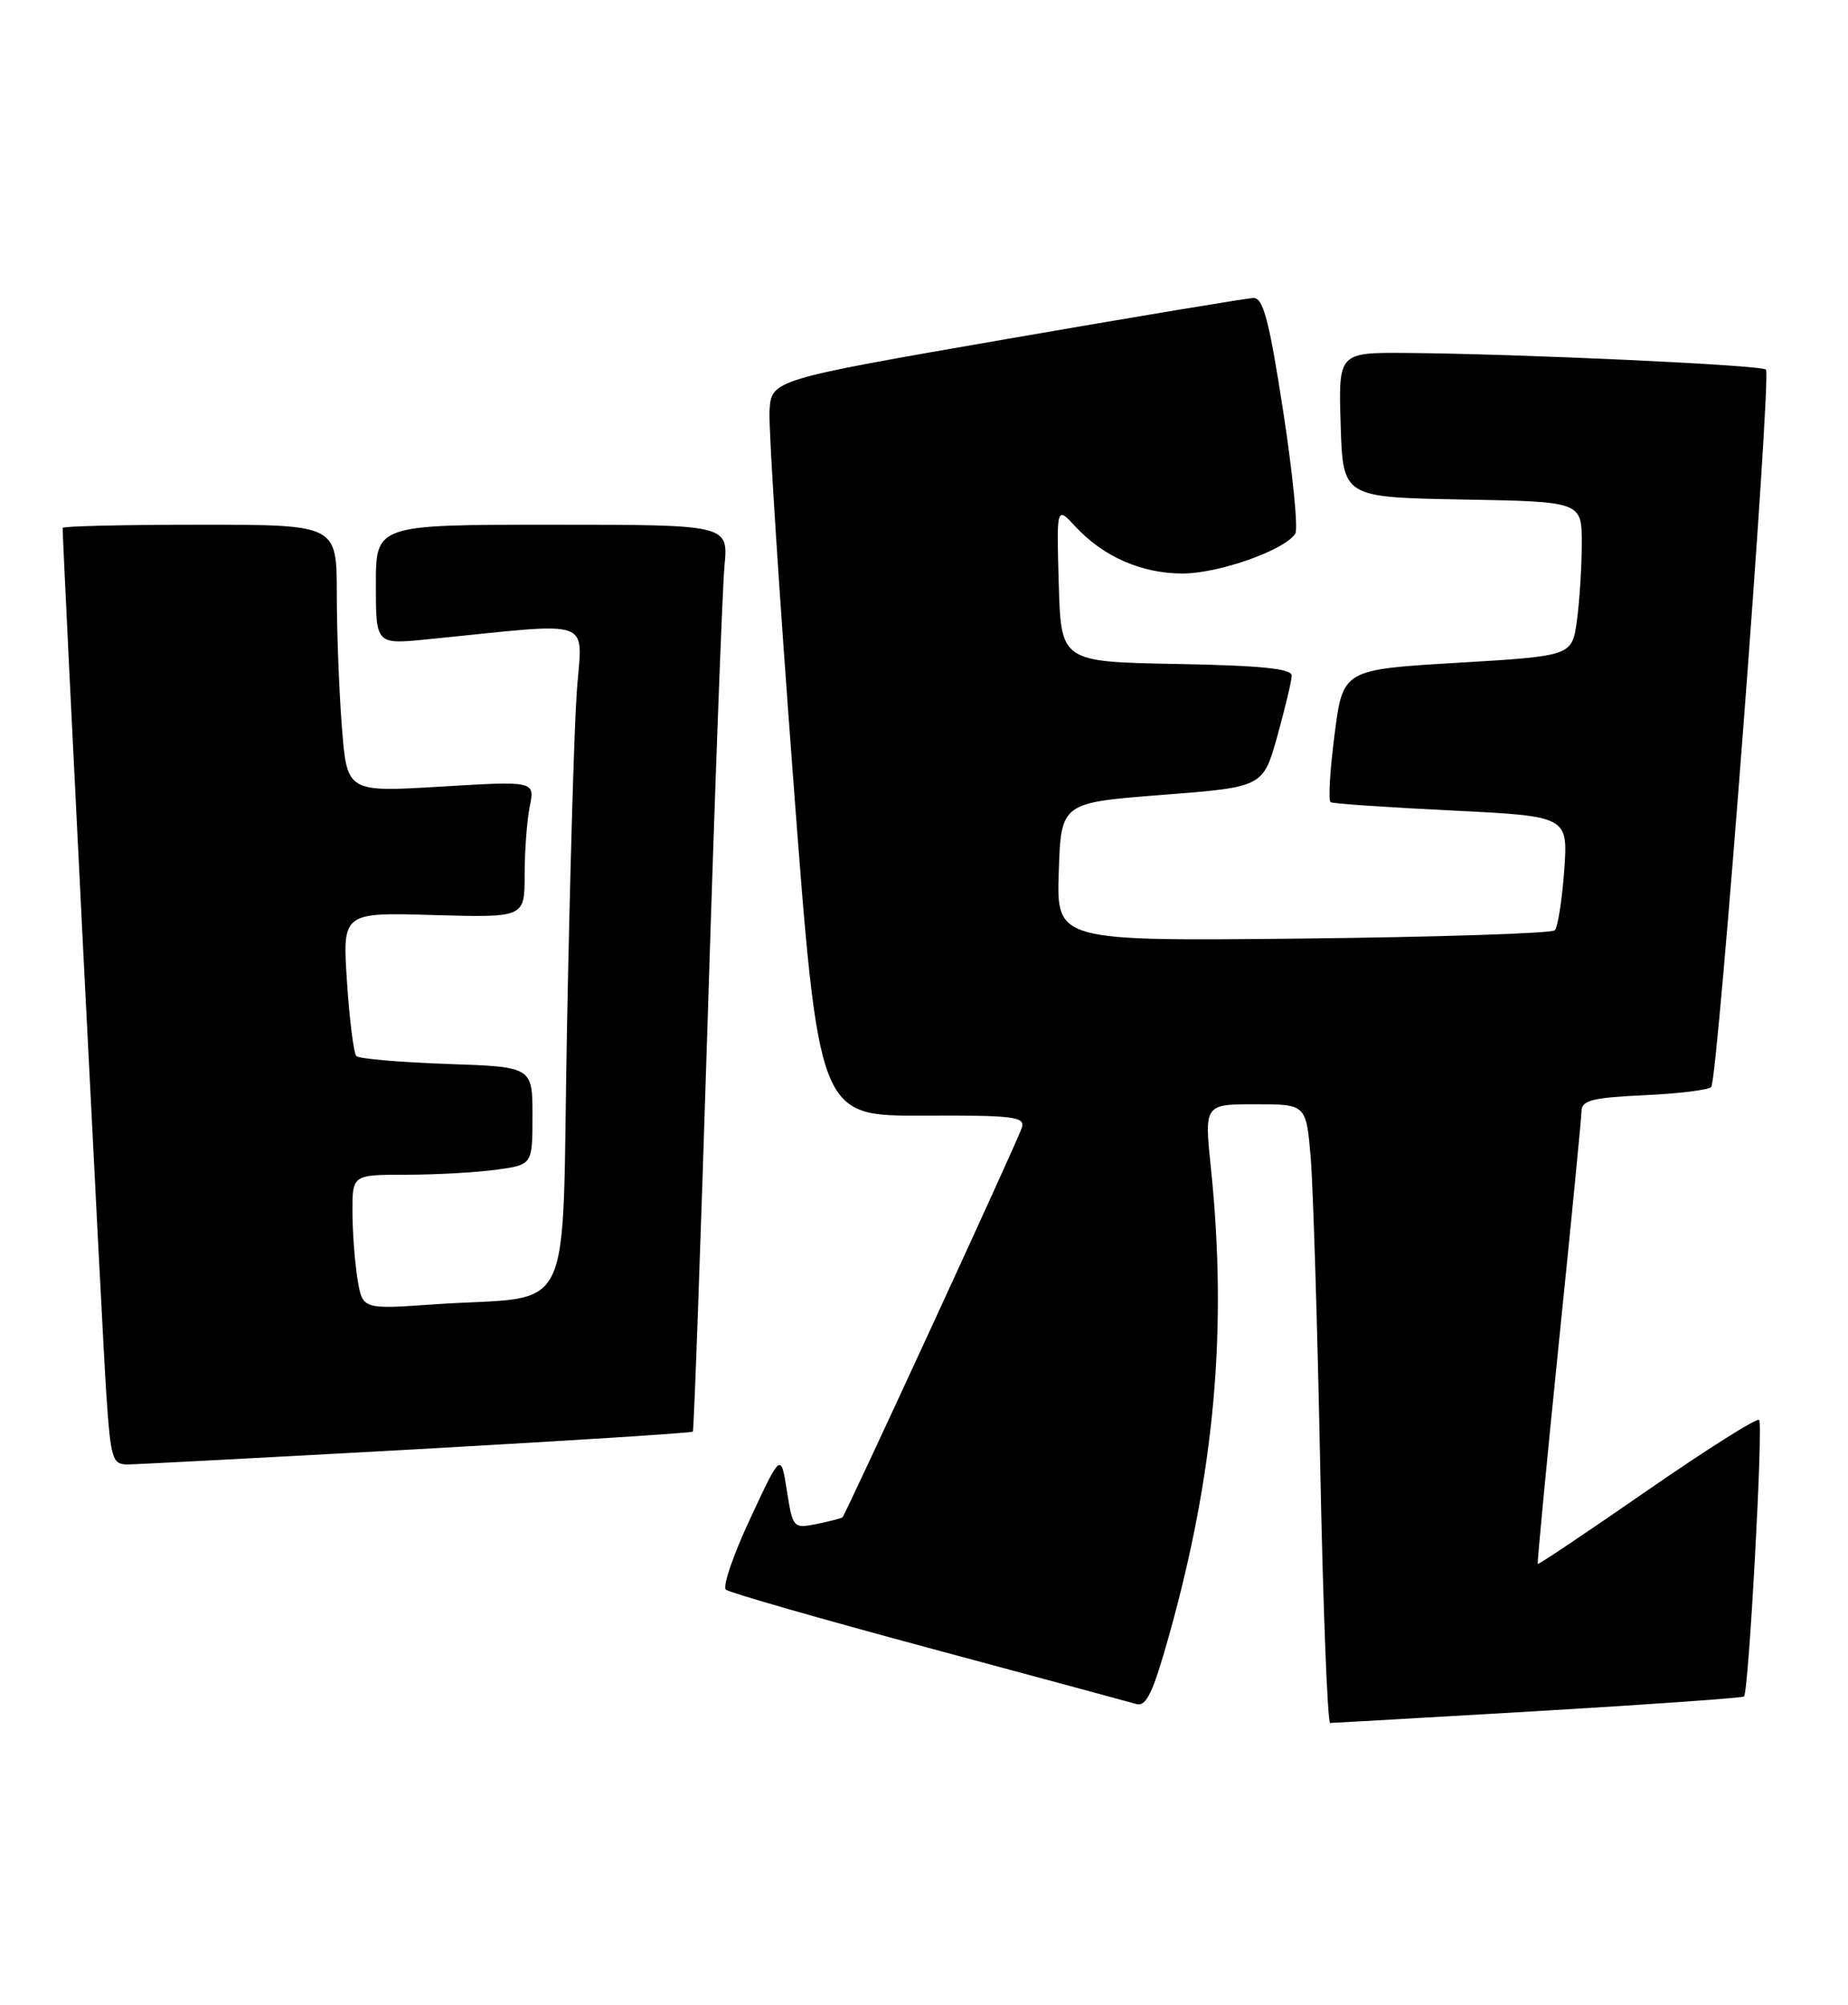<?xml version="1.0" encoding="UTF-8" standalone="no"?>
<!DOCTYPE svg PUBLIC "-//W3C//DTD SVG 1.1//EN" "http://www.w3.org/Graphics/SVG/1.1/DTD/svg11.dtd" >
<svg xmlns="http://www.w3.org/2000/svg" xmlns:xlink="http://www.w3.org/1999/xlink" version="1.1" viewBox="0 0 236 256">
 <g >
 <path fill="currentColor"
d=" M 196.44 218.48 C 210.71 217.64 222.53 216.80 222.72 216.62 C 223.32 216.02 225.19 181.85 224.65 181.31 C 224.36 181.02 217.92 185.09 210.34 190.34 C 202.76 195.59 196.48 199.80 196.38 199.70 C 196.29 199.59 197.50 186.90 199.07 171.50 C 200.65 156.10 201.95 142.76 201.97 141.86 C 201.99 140.50 203.40 140.15 209.92 139.85 C 214.28 139.65 218.15 139.18 218.53 138.80 C 219.39 137.94 226.26 47.92 225.52 47.19 C 224.94 46.61 194.03 45.18 179.71 45.07 C 170.92 45.00 170.92 45.00 171.21 54.25 C 171.50 63.50 171.50 63.50 186.75 63.78 C 202.00 64.05 202.00 64.05 202.00 69.39 C 202.00 72.32 201.72 76.76 201.38 79.24 C 200.76 83.76 200.76 83.76 186.13 84.63 C 171.50 85.50 171.50 85.50 170.43 93.80 C 169.84 98.37 169.61 102.25 169.93 102.43 C 170.24 102.62 177.19 103.09 185.38 103.49 C 200.25 104.22 200.25 104.22 199.76 111.15 C 199.48 114.95 198.94 118.39 198.55 118.79 C 198.16 119.18 183.68 119.65 166.38 119.84 C 134.92 120.17 134.92 120.17 135.21 111.34 C 135.50 102.50 135.50 102.50 148.40 101.50 C 161.30 100.50 161.30 100.50 163.12 94.00 C 164.11 90.42 164.95 86.95 164.96 86.28 C 164.99 85.38 161.08 84.98 150.25 84.78 C 135.50 84.50 135.50 84.50 135.21 74.56 C 134.92 64.62 134.92 64.62 137.32 67.22 C 140.91 71.09 145.79 73.23 151.02 73.23 C 155.66 73.23 164.12 70.23 165.42 68.13 C 165.79 67.52 165.10 60.50 163.87 52.51 C 162.08 40.90 161.32 38.01 160.07 38.05 C 159.20 38.08 145.00 40.44 128.50 43.30 C 98.50 48.50 98.50 48.50 98.27 52.50 C 98.15 54.70 99.51 75.85 101.30 99.50 C 104.55 142.50 104.55 142.50 117.78 142.45 C 129.55 142.40 130.95 142.58 130.49 144.02 C 129.97 145.67 108.03 193.30 107.59 193.74 C 107.46 193.87 105.98 194.25 104.31 194.59 C 101.31 195.19 101.24 195.11 100.49 190.35 C 99.72 185.50 99.72 185.50 95.81 193.90 C 93.65 198.51 92.25 202.60 92.70 202.98 C 93.14 203.36 104.75 206.69 118.50 210.39 C 132.25 214.09 144.22 217.32 145.11 217.58 C 146.39 217.95 147.25 216.14 149.31 208.77 C 155.12 188.02 156.76 169.71 154.65 149.25 C 153.79 141.00 153.79 141.00 160.29 141.00 C 166.80 141.00 166.80 141.00 167.38 147.75 C 167.69 151.46 168.24 169.24 168.60 187.25 C 168.96 205.26 169.53 220.00 169.87 220.00 C 170.22 220.00 182.17 219.31 196.44 218.48 Z  M 53.37 185.04 C 72.54 183.97 88.34 182.97 88.48 182.80 C 88.62 182.64 89.47 158.88 90.38 130.00 C 91.28 101.12 92.25 75.14 92.52 72.25 C 93.02 67.00 93.02 67.00 70.51 67.00 C 48.00 67.00 48.00 67.00 48.00 74.64 C 48.00 82.29 48.00 82.29 54.50 81.64 C 76.56 79.46 74.31 78.64 73.64 88.59 C 73.31 93.49 72.76 112.66 72.41 131.18 C 71.68 169.61 73.77 165.27 55.40 166.55 C 46.29 167.19 46.29 167.19 45.66 163.34 C 45.31 161.23 45.02 157.36 45.01 154.75 C 45.00 150.00 45.00 150.00 51.86 150.00 C 55.63 150.00 60.81 149.71 63.36 149.36 C 68.00 148.73 68.00 148.73 68.00 142.47 C 68.00 136.22 68.00 136.22 57.07 135.85 C 51.06 135.64 45.86 135.19 45.51 134.85 C 45.17 134.50 44.63 130.23 44.31 125.36 C 43.73 116.50 43.73 116.50 55.37 116.84 C 67.00 117.17 67.00 117.17 67.00 111.71 C 67.00 108.71 67.29 104.78 67.65 102.99 C 68.31 99.72 68.31 99.72 56.31 100.44 C 44.31 101.16 44.31 101.16 43.66 92.83 C 43.30 88.25 43.01 80.56 43.01 75.75 C 43.00 67.00 43.00 67.00 25.50 67.00 C 15.88 67.00 8.00 67.18 8.00 67.41 C 8.00 69.83 13.09 170.86 13.56 177.75 C 14.14 186.37 14.33 187.00 16.34 186.99 C 17.53 186.98 34.19 186.10 53.37 185.04 Z "/>
</g>
</svg>